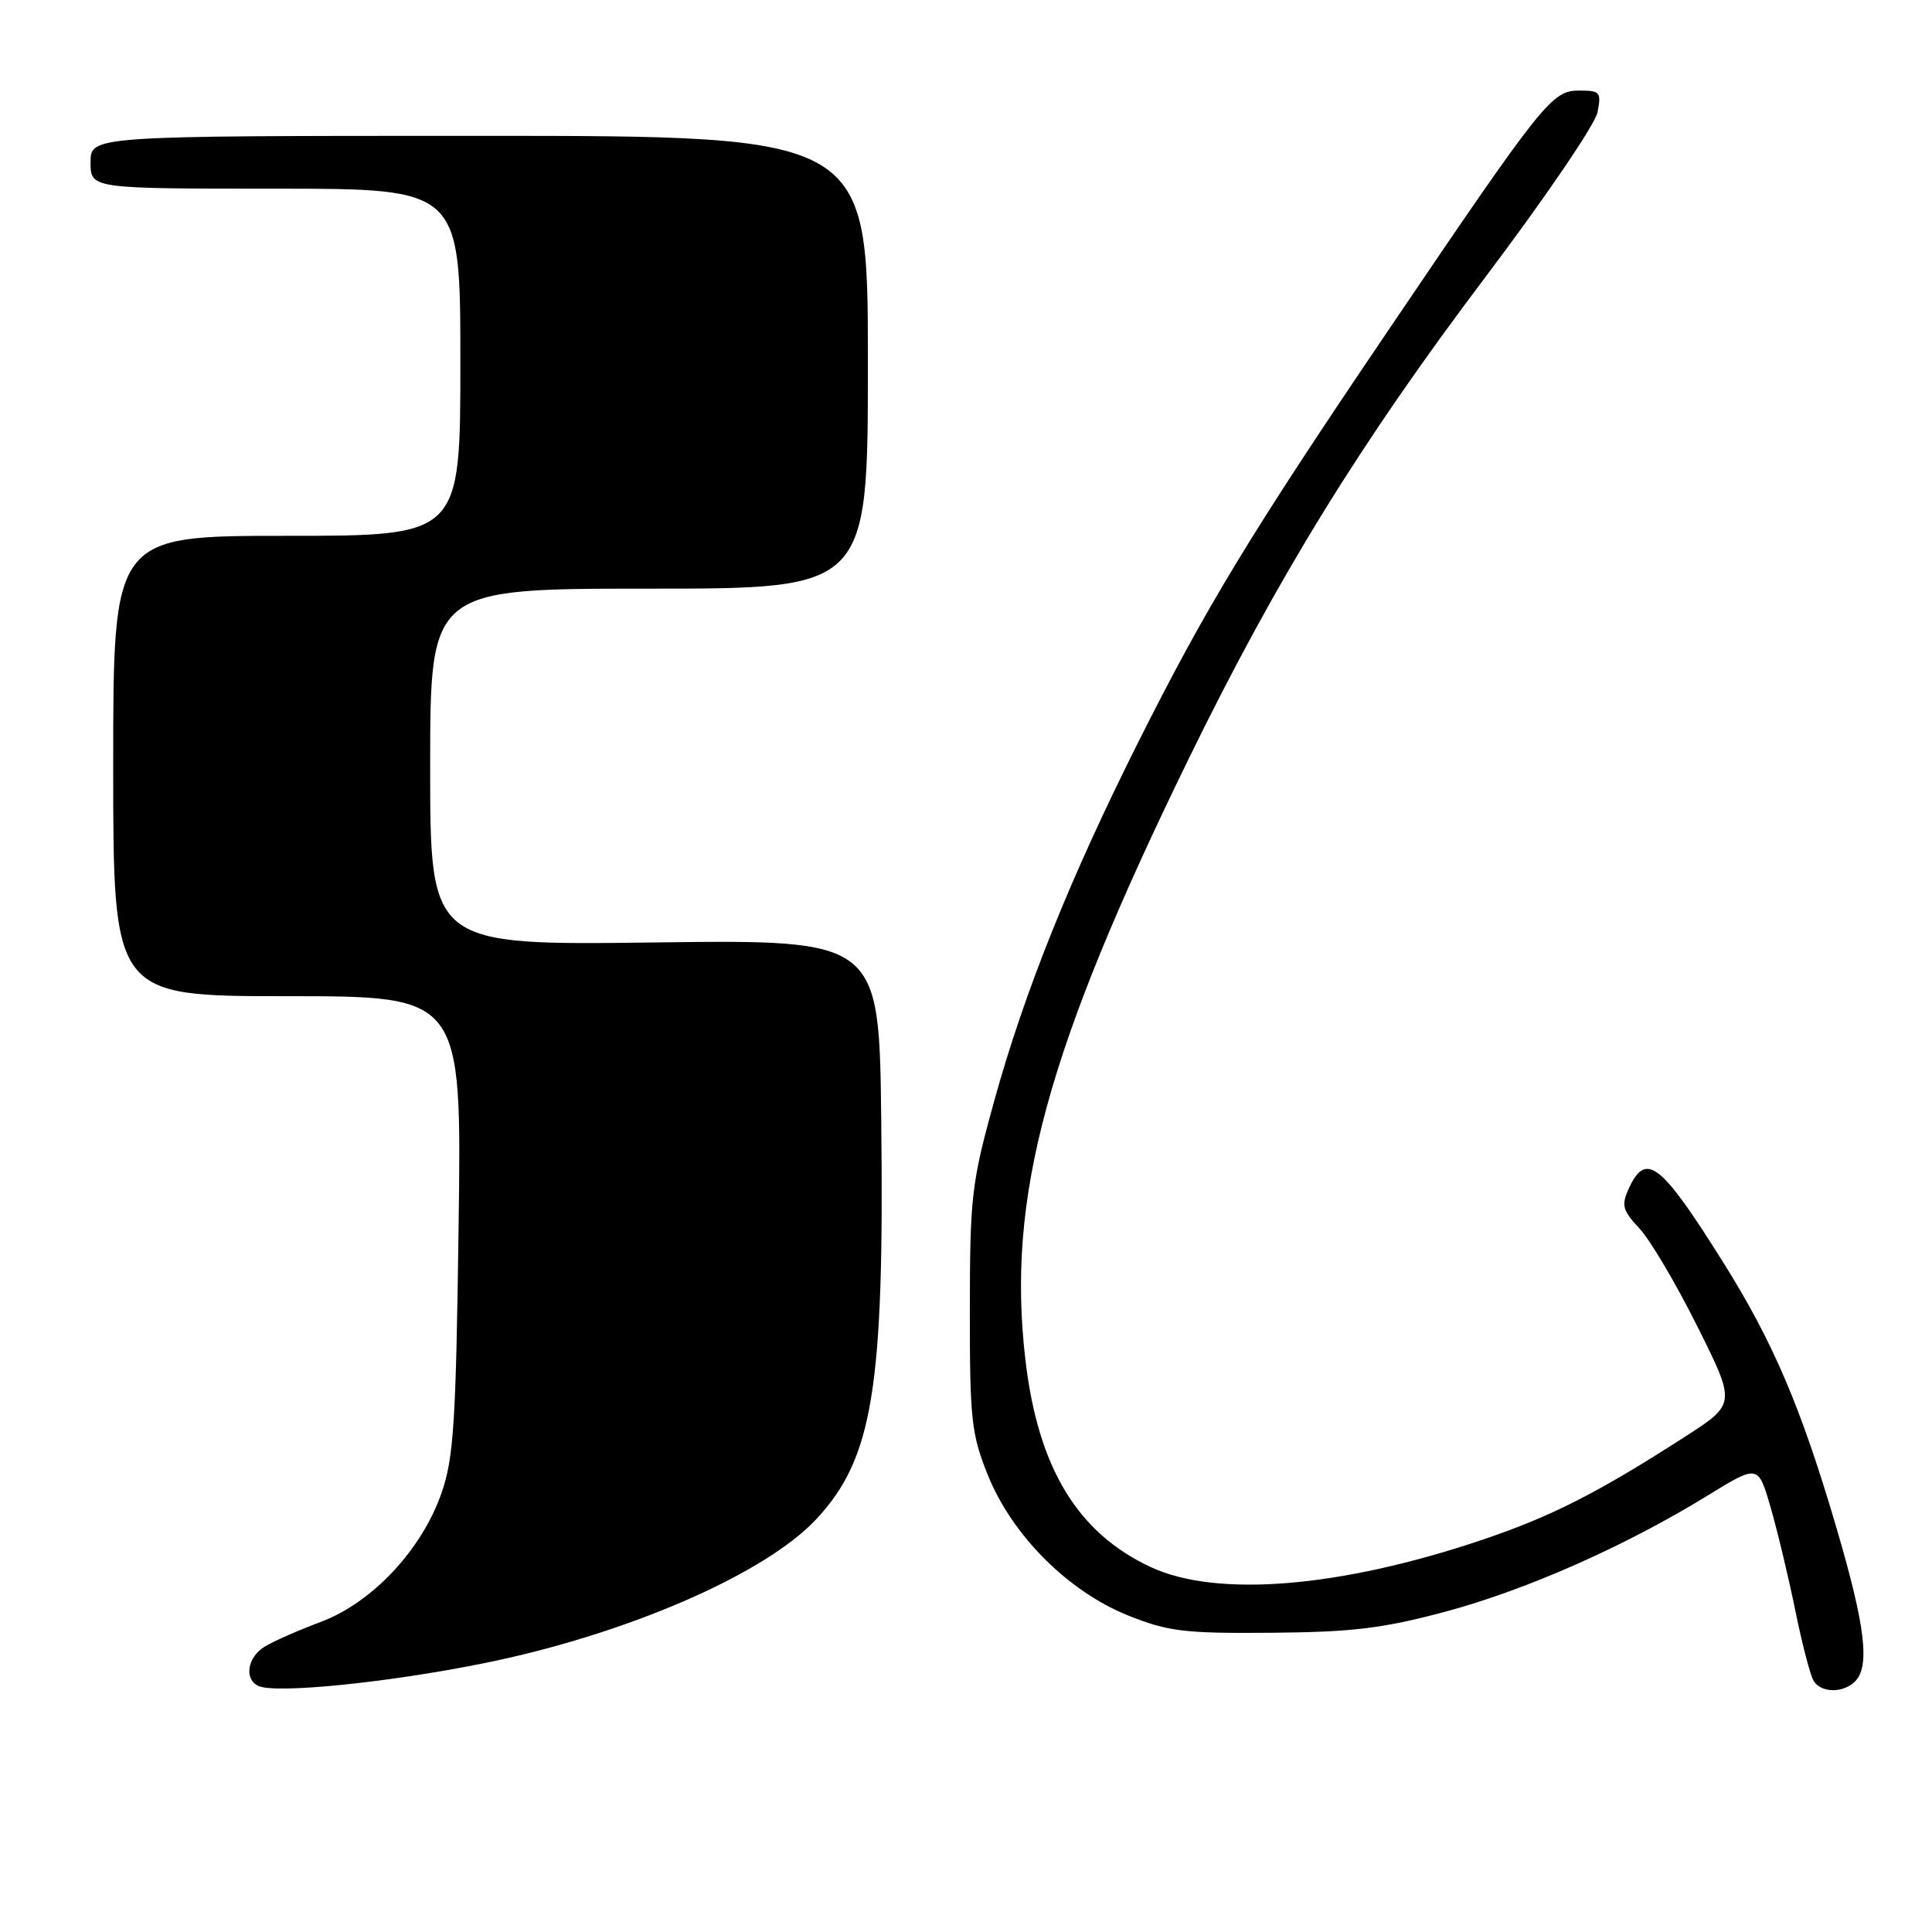 <?xml version="1.0" encoding="UTF-8" standalone="no"?>
<!DOCTYPE svg PUBLIC "-//W3C//DTD SVG 1.1//EN" "http://www.w3.org/Graphics/SVG/1.1/DTD/svg11.dtd" >
<svg xmlns="http://www.w3.org/2000/svg" xmlns:xlink="http://www.w3.org/1999/xlink" version="1.1" viewBox="0 0 256 256">
 <g >
 <path fill="currentColor"
d=" M 64.00 220.41 C 82.84 216.62 101.31 208.63 108.14 201.32 C 115.66 193.28 117.18 183.98 116.77 148.50 C 116.50 124.50 116.50 124.50 86.75 124.88 C 57.00 125.26 57.00 125.26 57.00 101.63 C 57.00 78.00 57.00 78.00 86.00 78.00 C 115.00 78.00 115.00 78.00 115.00 48.00 C 115.00 18.00 115.00 18.00 63.50 18.00 C 12.00 18.00 12.00 18.00 12.00 21.50 C 12.00 25.00 12.00 25.00 36.50 25.00 C 61.00 25.00 61.00 25.00 61.00 48.00 C 61.00 71.00 61.00 71.00 38.00 71.00 C 15.00 71.00 15.00 71.00 15.00 101.50 C 15.00 132.00 15.00 132.00 38.09 132.00 C 61.18 132.00 61.18 132.00 60.77 162.25 C 60.42 188.50 60.12 193.21 58.50 197.84 C 55.88 205.37 49.31 212.37 42.48 214.92 C 39.49 216.04 36.13 217.52 35.02 218.22 C 32.76 219.63 32.33 222.53 34.25 223.40 C 36.55 224.45 51.36 222.96 64.00 220.41 Z  M 245.80 222.80 C 247.80 220.80 247.17 215.53 243.42 202.72 C 238.70 186.60 234.99 177.88 228.33 167.26 C 220.04 154.04 218.09 152.52 215.81 157.52 C 214.81 159.71 215.00 160.39 217.23 162.77 C 218.64 164.27 222.10 170.12 224.91 175.76 C 230.03 186.02 230.03 186.02 223.26 190.38 C 211.74 197.80 205.61 200.92 196.47 204.01 C 177.63 210.38 161.26 211.73 152.49 207.65 C 142.78 203.13 137.56 194.52 135.88 180.26 C 133.34 158.70 138.63 139.18 157.53 100.50 C 169.20 76.61 180.24 58.69 196.79 36.76 C 204.65 26.34 211.35 16.51 211.67 14.91 C 212.21 12.21 212.03 12.00 209.25 12.00 C 205.62 12.00 204.57 13.32 183.80 44.00 C 165.70 70.73 159.77 80.50 150.80 98.39 C 141.75 116.44 135.75 131.40 131.72 145.94 C 128.74 156.71 128.52 158.59 128.51 173.50 C 128.50 188.09 128.71 190.03 130.90 195.47 C 134.12 203.46 141.57 210.90 149.53 214.08 C 154.82 216.19 156.99 216.45 168.50 216.35 C 179.22 216.26 183.26 215.77 191.50 213.56 C 202.22 210.69 215.37 204.87 226.23 198.19 C 232.96 194.05 232.96 194.05 234.60 199.68 C 235.50 202.78 236.98 208.96 237.89 213.41 C 238.79 217.86 239.89 222.06 240.33 222.75 C 241.33 224.34 244.24 224.36 245.80 222.80 Z "/>
</g>
</svg>
